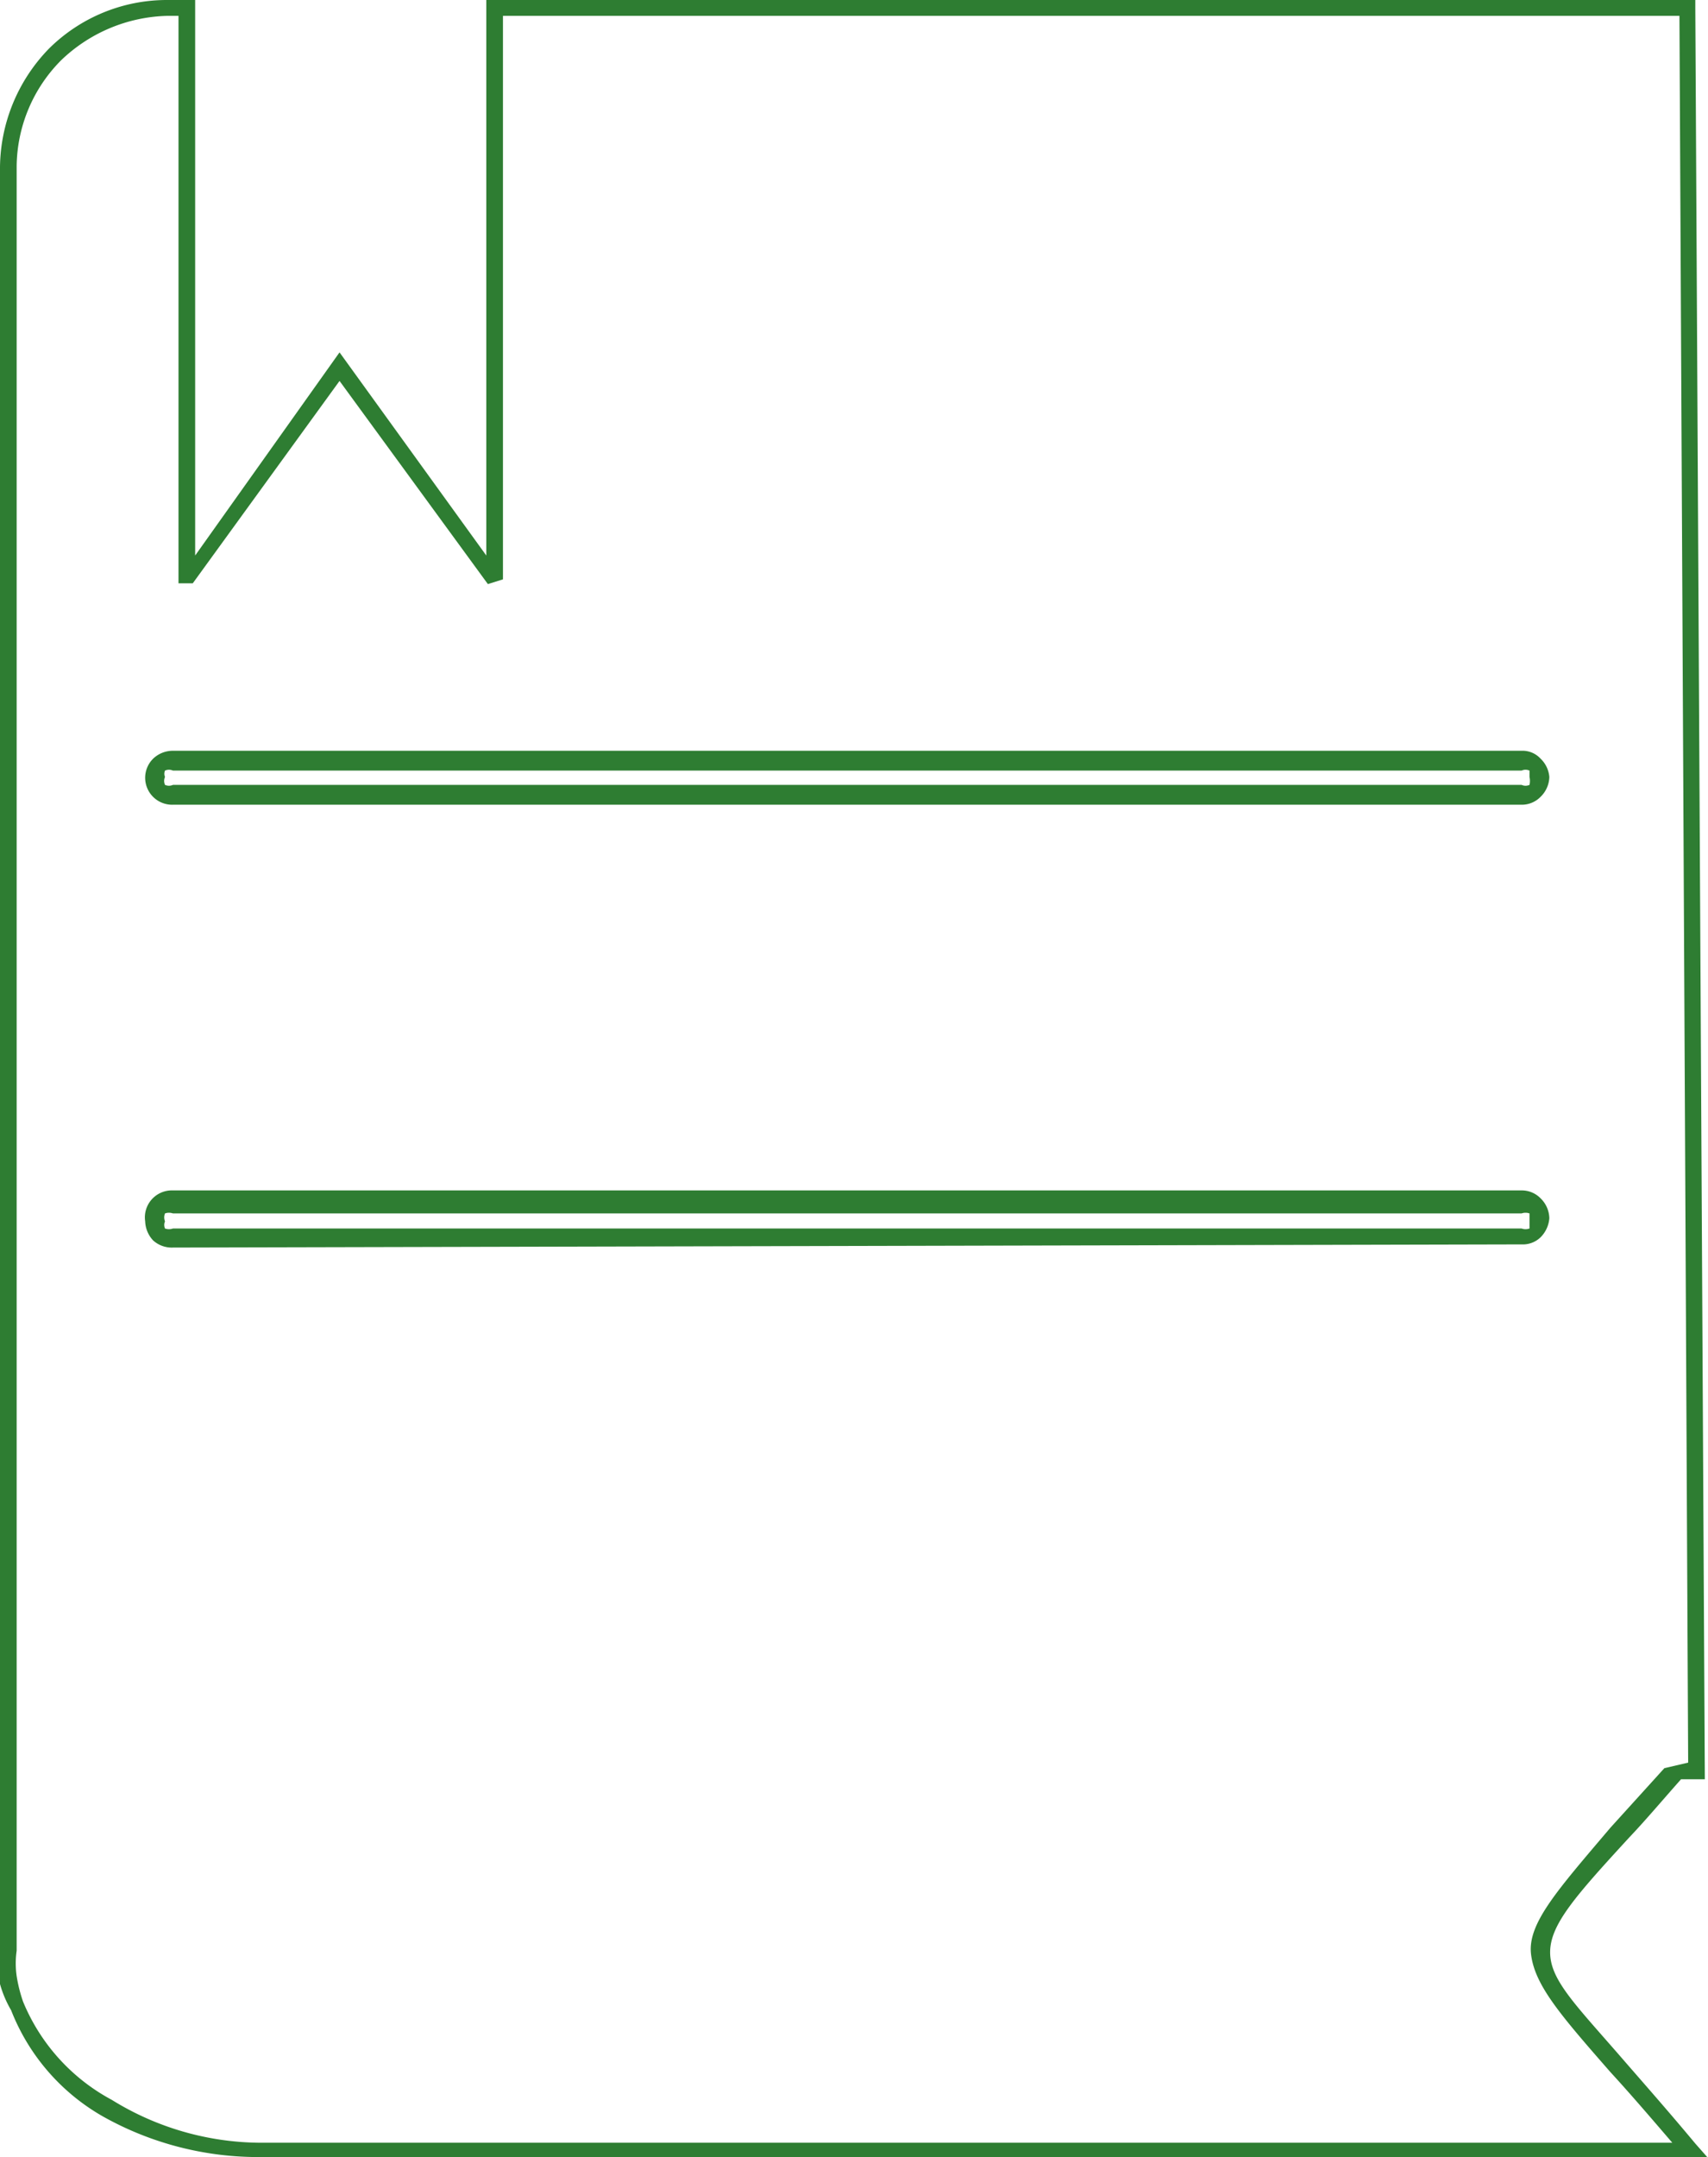 <svg xmlns="http://www.w3.org/2000/svg" viewBox="0 0 21.53 27.18"><g data-name="Слой 2"><path d="M21.28 22.21L21.17.2H6.34v7.1l-.19.06L4.28 4.8 2.43 7.35h-.18V.2H2.1A2 2 0 0 0 .77.76a1.92 1.92 0 0 0-.56 1.33v22.49a1.12 1.12 0 0 0 0 .32 1.87 1.87 0 0 0 .08.32 2.47 2.47 0 0 0 1.12 1.24A3.59 3.59 0 0 0 3.3 27h17.78c-.3-.35-.55-.64-.78-.89-.63-.72-.95-1.09-1-1.48s.33-.81 1-1.6l.68-.75zM21.37.1l.12 22.32h-.3c-.24.27-.45.52-.65.73-.68.74-1 1.1-1 1.45s.32.66.91 1.34c.26.3.57.65.92 1.07l.15.17H3.3a4 4 0 0 1-2-.51 2.65 2.65 0 0 1-1.16-1.34A1.39 1.39 0 0 1 0 25a1.53 1.53 0 0 1 0-.36V2.15A2.17 2.17 0 0 1 .62.61 2.11 2.11 0 0 1 2.1 0a2.16 2.16 0 0 1 .36 0v7l1.82-2.56L6.13 7V0h15.24zM2.18 15.72a.35.35 0 0 1-.25-.09.37.37 0 0 1-.1-.24.34.34 0 0 1 .35-.39h17a.33.33 0 0 1 .24.1.36.36 0 0 1 .11.25.38.38 0 0 1-.11.24.32.32 0 0 1-.24.09zm-.1-.24a.15.15 0 0 0 .1 0h17a.15.15 0 0 0 .1 0v-.19a.15.15 0 0 0-.1 0h-17a.15.15 0 0 0-.1 0 .13.13 0 0 0 0 .1.11.11 0 0 0 0 .09zm.1-5.34a.34.34 0 0 1-.35-.35.34.34 0 0 1 .1-.23.36.36 0 0 1 .25-.1h17a.31.31 0 0 1 .24.1.36.36 0 0 1 .11.23.36.36 0 0 1-.11.25.33.33 0 0 1-.24.1zm-.1-.25a.12.12 0 0 0 .1 0h17a.12.12 0 0 0 .1 0 .23.23 0 0 0 0-.1v-.08a.12.12 0 0 0-.1 0h-17a.12.12 0 0 0-.1 0 .1.1 0 0 0 0 .08.12.12 0 0 0 0 .1z" fill="#2e7d32" data-name="Слой 1"/></g></svg>